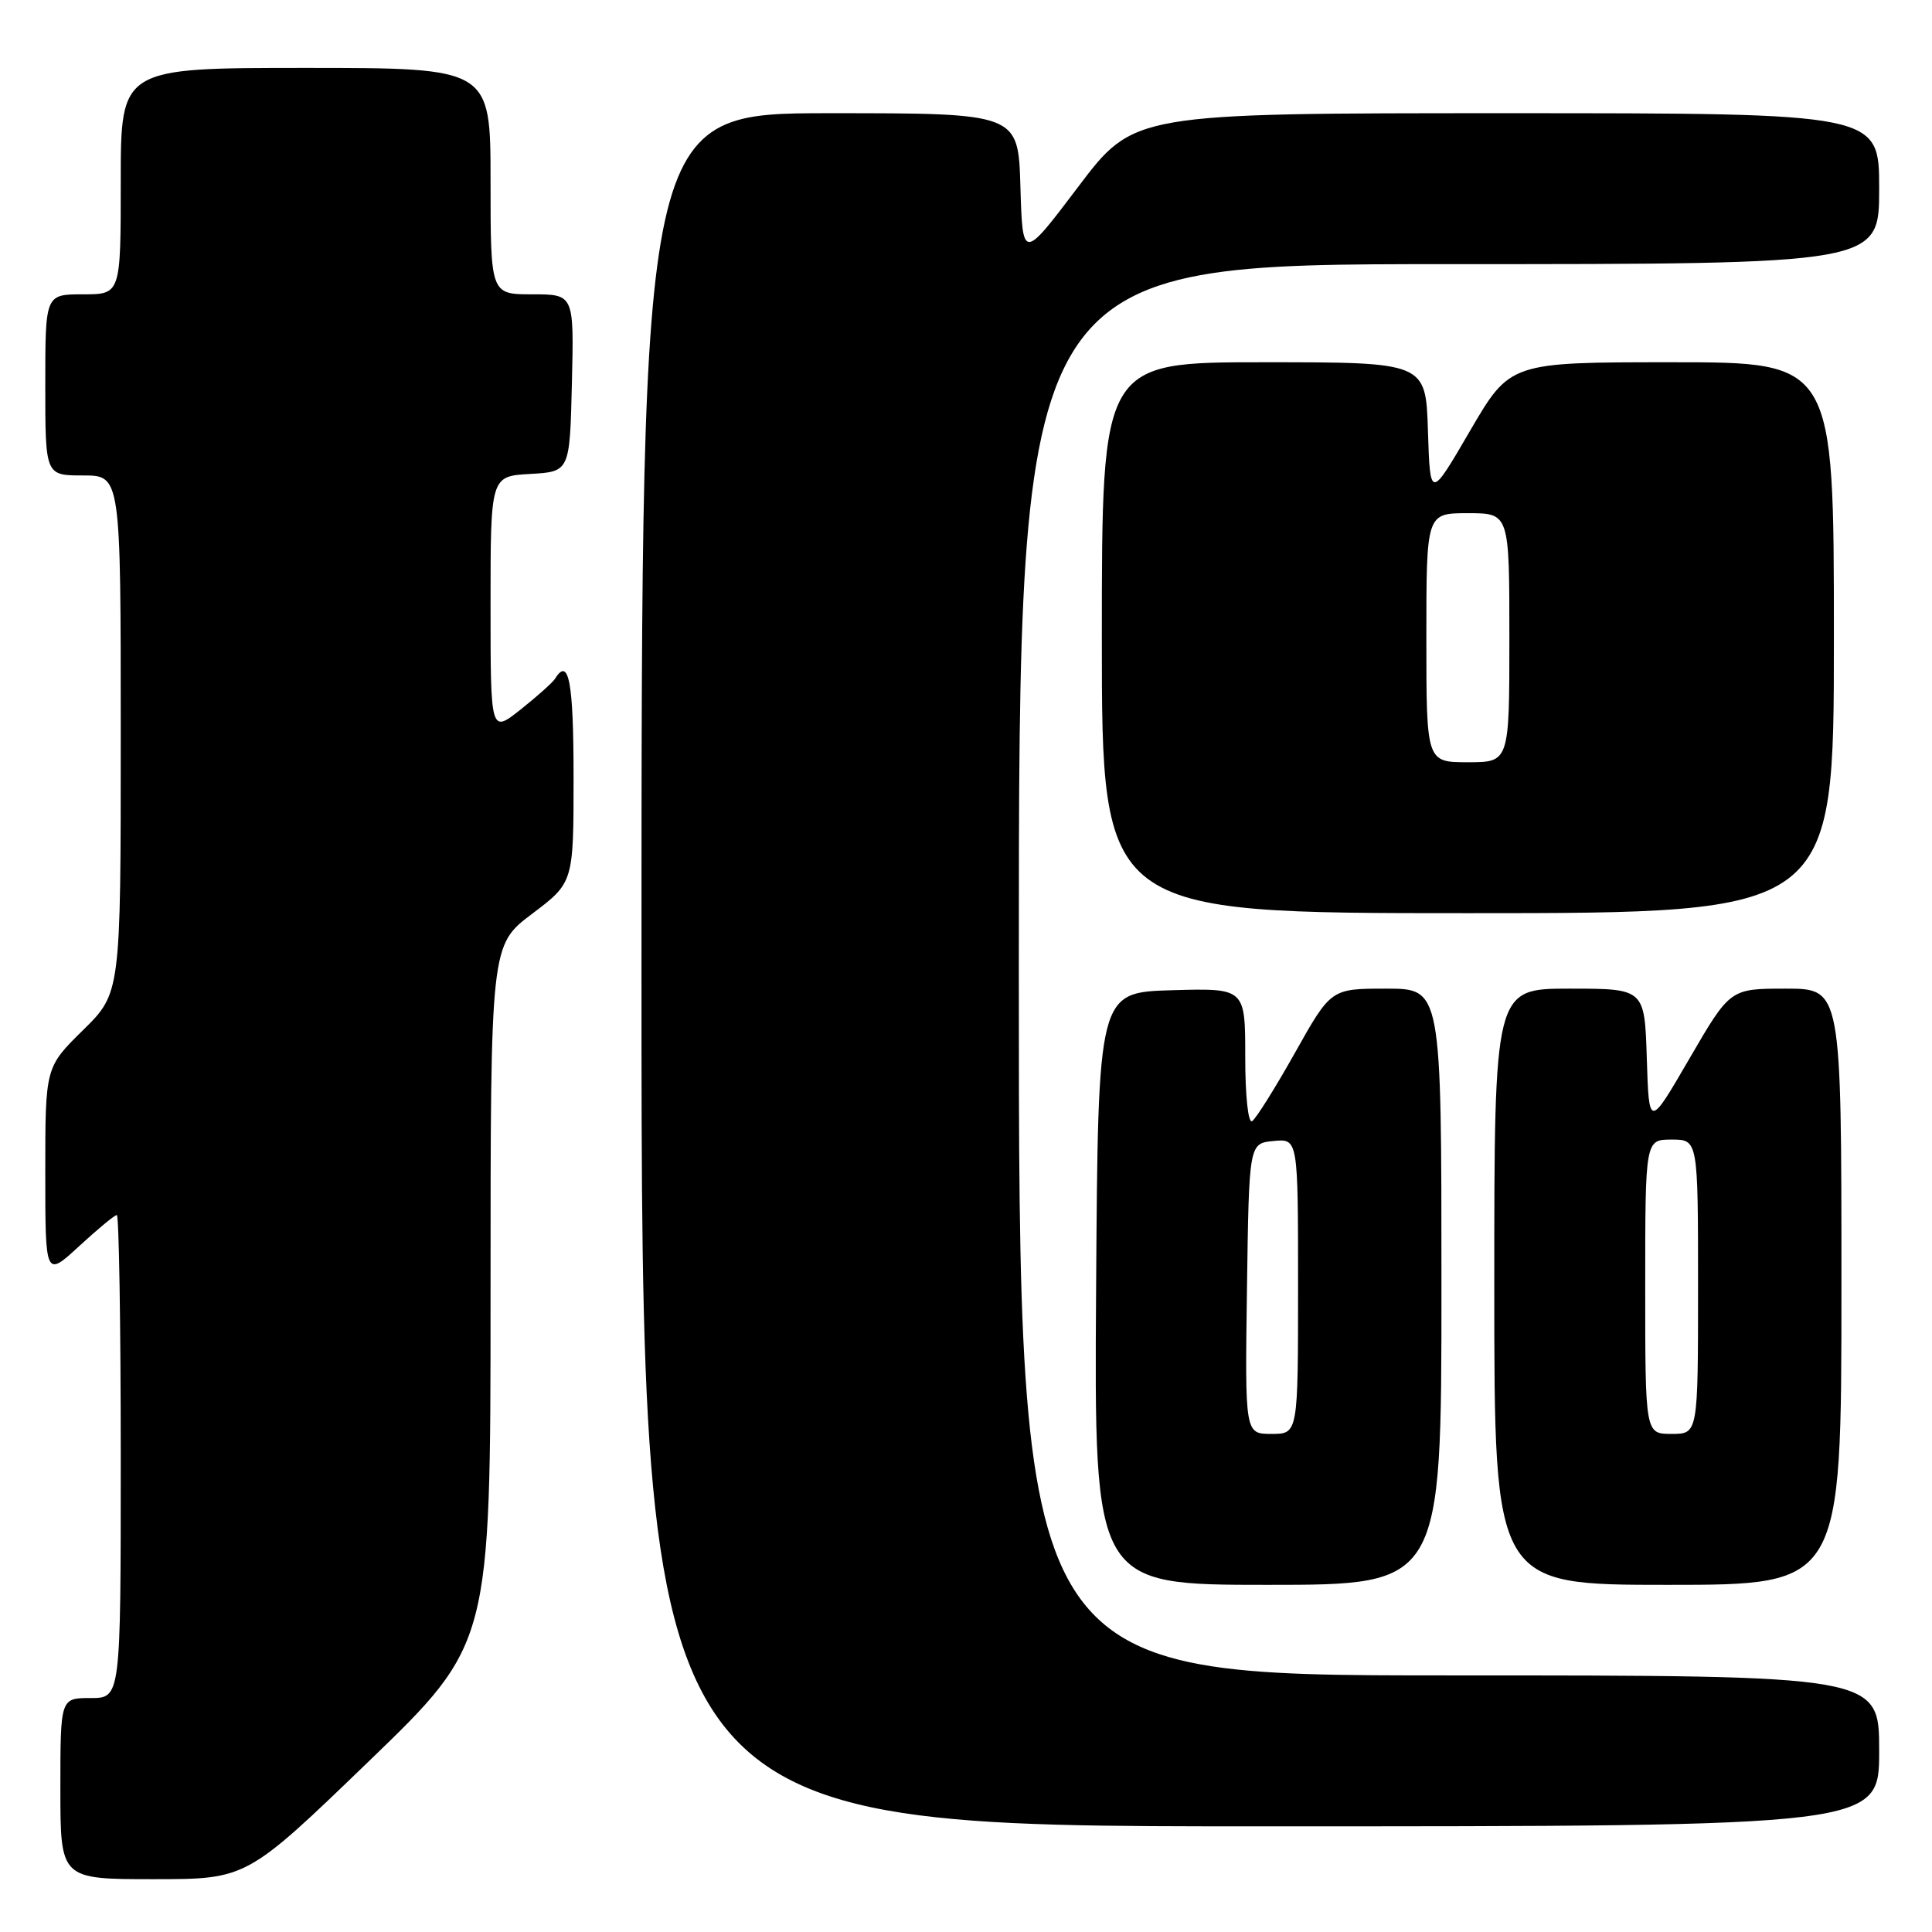 <?xml version="1.0" encoding="UTF-8" standalone="no"?>
<!DOCTYPE svg PUBLIC "-//W3C//DTD SVG 1.1//EN" "http://www.w3.org/Graphics/SVG/1.1/DTD/svg11.dtd" >
<svg xmlns="http://www.w3.org/2000/svg" xmlns:xlink="http://www.w3.org/1999/xlink" version="1.1" viewBox="0 0 256 256">
 <g >
 <path fill="currentColor"
d=" M 48.84 233.41 C 65.00 217.82 65.00 217.82 65.00 171.53 C 65.00 125.24 65.00 125.24 70.50 121.09 C 76.00 116.94 76.00 116.94 76.00 102.97 C 76.00 90.34 75.37 86.98 73.55 89.93 C 73.23 90.44 71.18 92.27 68.99 94.01 C 65.00 97.17 65.00 97.17 65.00 80.14 C 65.00 63.10 65.00 63.10 70.25 62.80 C 75.50 62.50 75.50 62.50 75.78 50.75 C 76.06 39.00 76.06 39.00 70.53 39.00 C 65.00 39.00 65.00 39.00 65.00 24.00 C 65.00 9.00 65.00 9.00 40.50 9.00 C 16.00 9.00 16.00 9.00 16.00 24.00 C 16.00 39.00 16.00 39.00 11.00 39.00 C 6.00 39.00 6.00 39.00 6.00 51.00 C 6.00 63.00 6.00 63.00 11.00 63.00 C 16.00 63.00 16.00 63.00 16.00 97.29 C 16.00 131.58 16.00 131.58 11.00 136.50 C 6.00 141.42 6.00 141.42 6.00 155.34 C 6.00 169.25 6.00 169.25 10.48 165.13 C 12.94 162.86 15.19 161.00 15.48 161.00 C 15.76 161.00 16.00 175.40 16.00 193.00 C 16.00 225.00 16.00 225.00 12.00 225.00 C 8.00 225.00 8.00 225.00 8.00 237.00 C 8.00 249.00 8.00 249.00 20.34 249.00 C 32.68 249.00 32.68 249.00 48.84 233.41 Z  M 249.00 232.00 C 249.00 222.00 249.00 222.00 192.00 222.00 C 135.00 222.00 135.00 222.00 135.00 128.50 C 135.00 35.00 135.00 35.00 192.00 35.00 C 249.00 35.00 249.00 35.00 249.00 25.00 C 249.00 15.00 249.00 15.00 199.62 15.00 C 150.24 15.00 150.24 15.00 142.87 24.75 C 135.50 34.50 135.50 34.50 135.21 24.75 C 134.93 15.00 134.93 15.00 109.96 15.00 C 85.00 15.00 85.00 15.00 85.00 128.50 C 85.00 242.00 85.00 242.00 167.00 242.00 C 249.00 242.00 249.00 242.00 249.00 232.00 Z  M 191.00 170.50 C 191.00 131.00 191.00 131.00 183.68 131.00 C 176.36 131.00 176.36 131.00 171.59 139.50 C 168.97 144.17 166.41 148.25 165.91 148.56 C 165.39 148.88 165.00 145.23 165.00 140.02 C 165.00 130.93 165.00 130.93 155.25 131.21 C 145.50 131.50 145.50 131.50 145.24 170.75 C 144.98 210.00 144.98 210.00 167.99 210.00 C 191.00 210.00 191.00 210.00 191.00 170.50 Z  M 244.00 170.50 C 244.00 131.00 244.00 131.00 236.62 131.00 C 229.25 131.00 229.25 131.00 223.87 140.25 C 218.50 149.50 218.50 149.50 218.21 140.25 C 217.92 131.00 217.92 131.00 207.96 131.00 C 198.00 131.00 198.00 131.00 198.00 170.50 C 198.00 210.00 198.00 210.00 221.00 210.00 C 244.00 210.00 244.00 210.00 244.00 170.50 Z  M 243.00 84.50 C 243.00 48.00 243.00 48.00 221.54 48.00 C 200.09 48.00 200.09 48.00 194.79 57.08 C 189.50 66.17 189.50 66.17 189.21 57.08 C 188.92 48.00 188.92 48.00 167.46 48.00 C 146.00 48.00 146.00 48.00 146.00 84.50 C 146.00 121.00 146.00 121.00 194.50 121.00 C 243.00 121.00 243.00 121.00 243.00 84.50 Z  M 165.23 170.75 C 165.50 151.50 165.50 151.50 168.75 151.19 C 172.00 150.87 172.00 150.87 172.00 170.44 C 172.00 190.00 172.00 190.00 168.48 190.00 C 164.96 190.00 164.96 190.00 165.23 170.75 Z  M 218.00 170.50 C 218.00 151.00 218.00 151.00 221.50 151.00 C 225.00 151.00 225.00 151.00 225.00 170.50 C 225.00 190.00 225.00 190.00 221.50 190.00 C 218.00 190.00 218.00 190.00 218.00 170.50 Z  M 189.00 84.50 C 189.00 68.00 189.00 68.00 194.50 68.00 C 200.00 68.00 200.00 68.00 200.00 84.50 C 200.00 101.00 200.00 101.00 194.50 101.00 C 189.00 101.00 189.00 101.00 189.00 84.50 Z "/>
</g>
</svg>